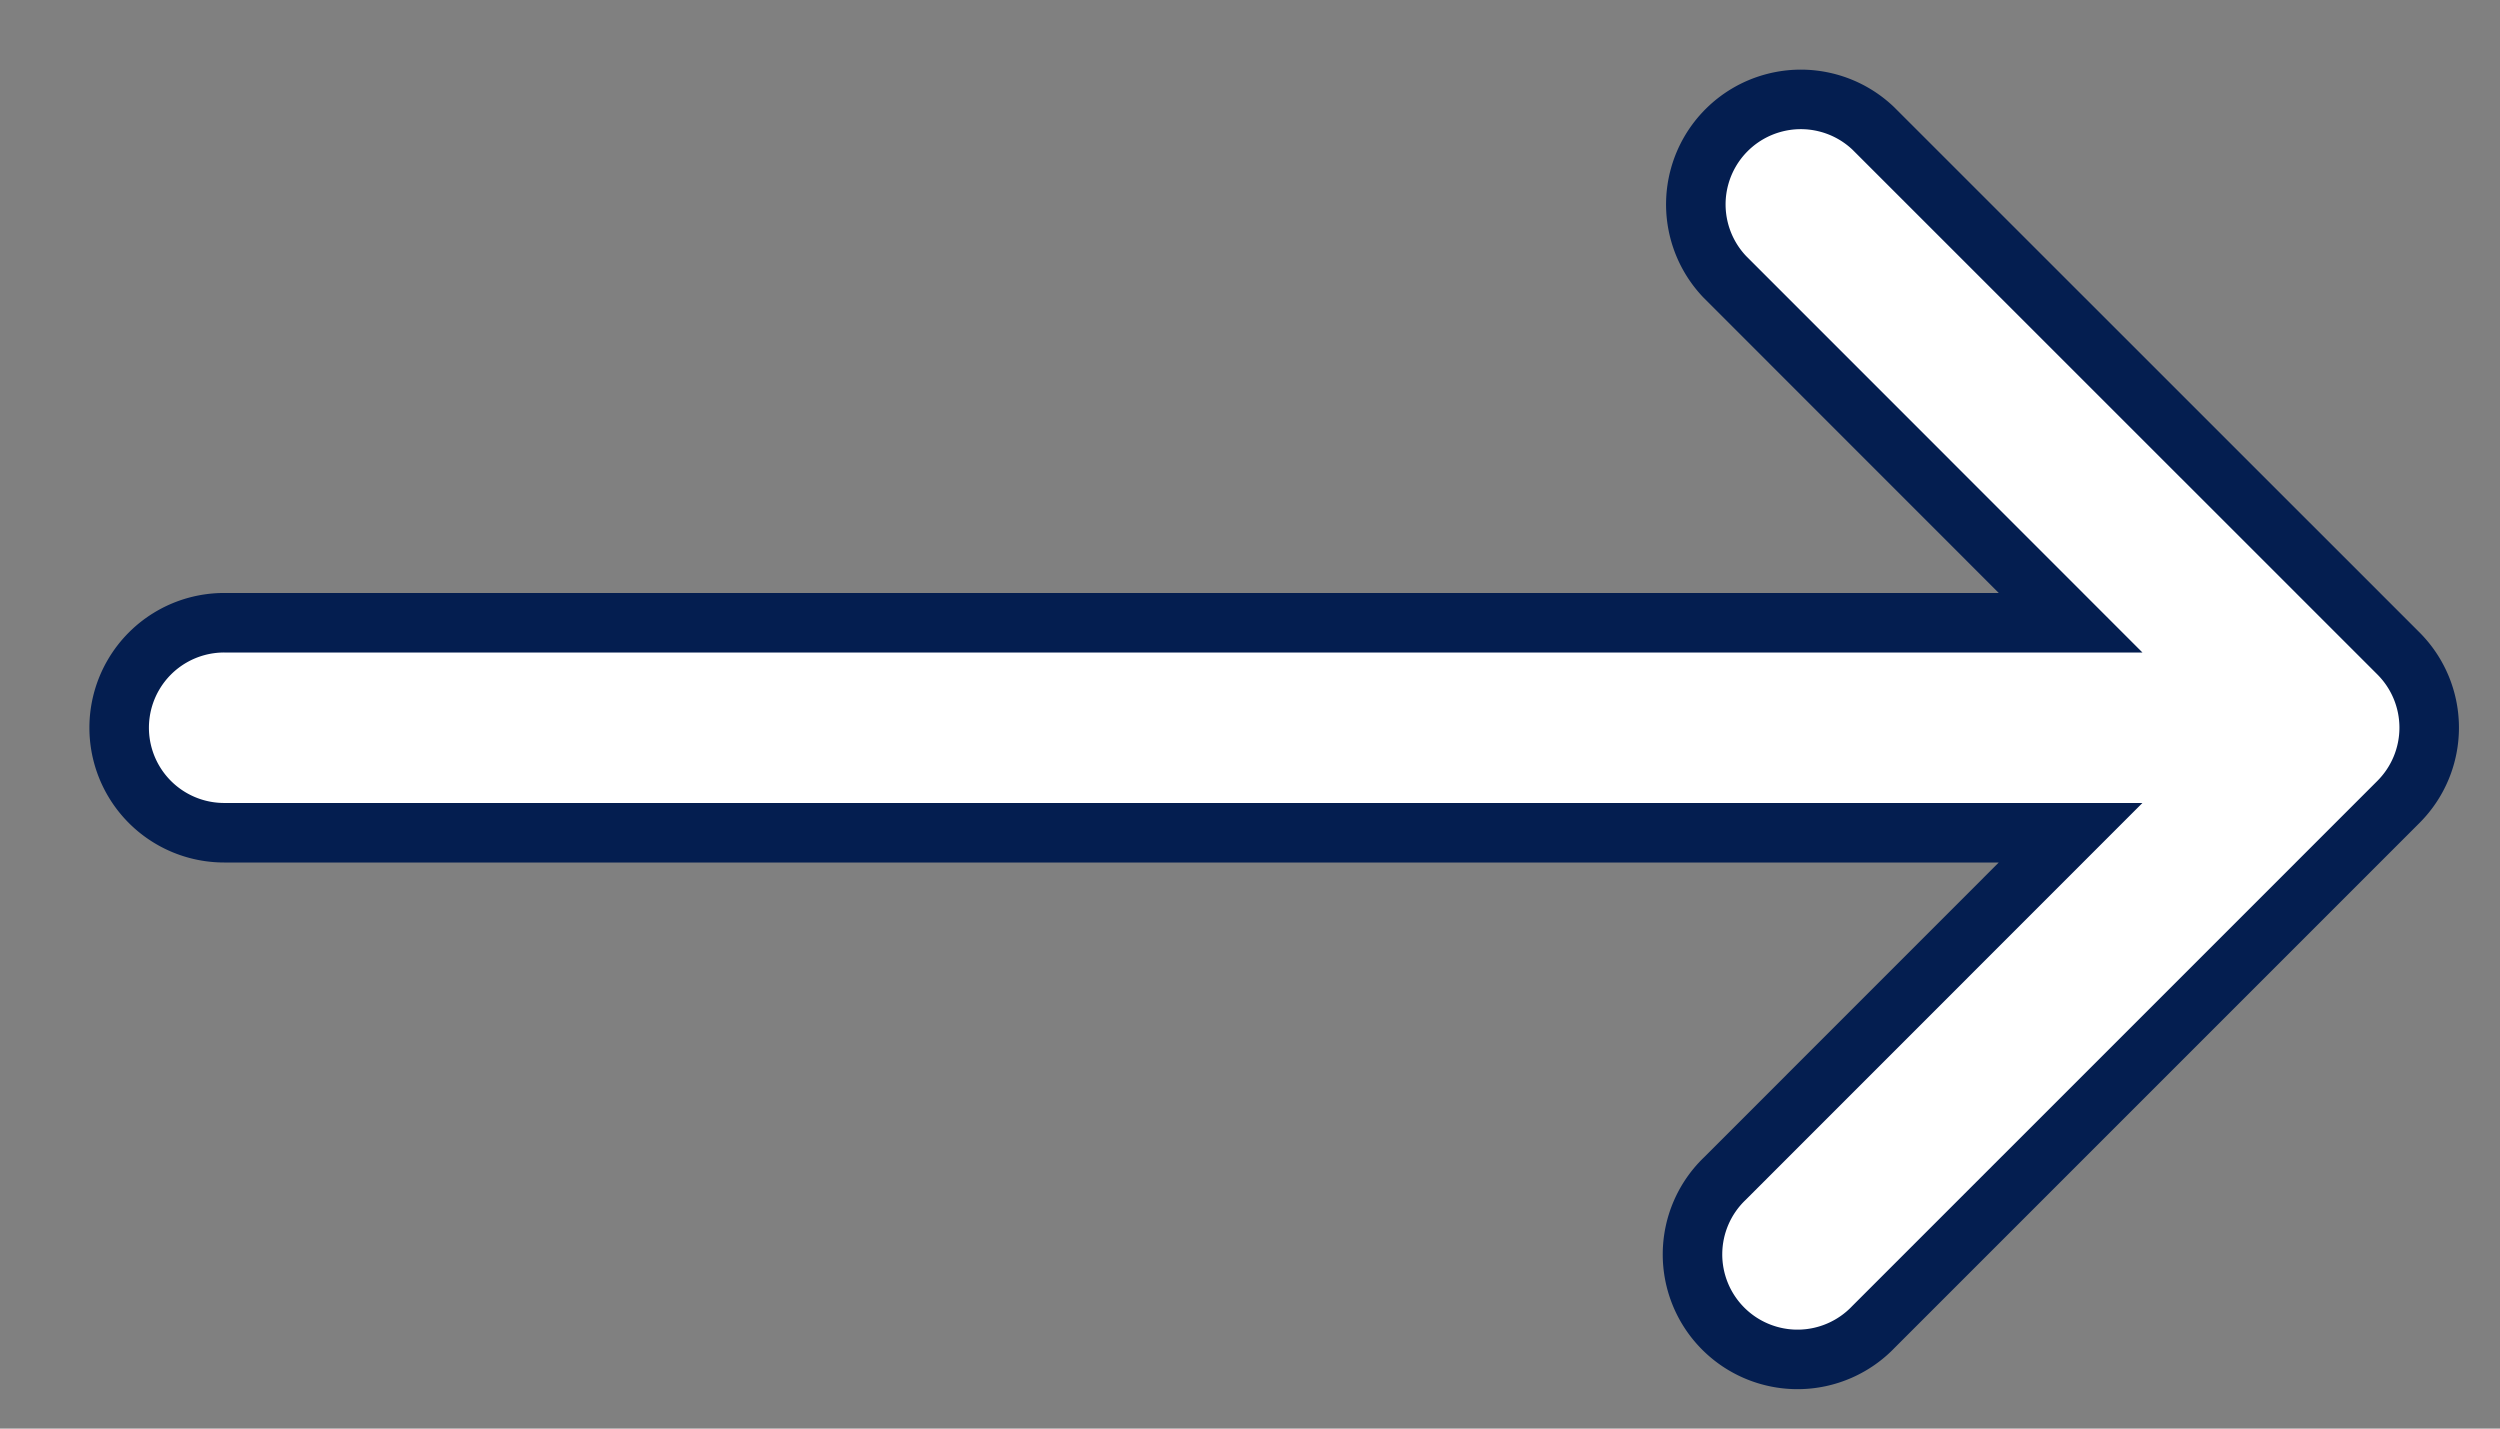<svg xmlns="http://www.w3.org/2000/svg" width="21" height="12" viewBox="0 0 21 12"><rect x="0" y="0" width="21" height="12" fill="#808080" stroke="none"/><g><g><path fill="#fff" d="M15.736 1.079a.882.882 0 0 0-1.247 1.247l2.904 2.905H1.883a.882.882 0 0 0 0 1.764h15.51L14.49 9.899a.882.882 0 1 0 1.247 1.247l4.41-4.41a.882.882 0 0 0 0-1.247z"/><path fill="none" stroke="#041e50" stroke-miterlimit="20" stroke-width=".5" d="M15.736 1.079a.882.882 0 0 0-1.247 1.247l2.904 2.905v0H1.883a.882.882 0 0 0 0 1.764h15.51v0L14.49 9.899a.882.882 0 1 0 1.247 1.247l4.41-4.41a.882.882 0 0 0 0-1.247z"/></g></g></svg>
